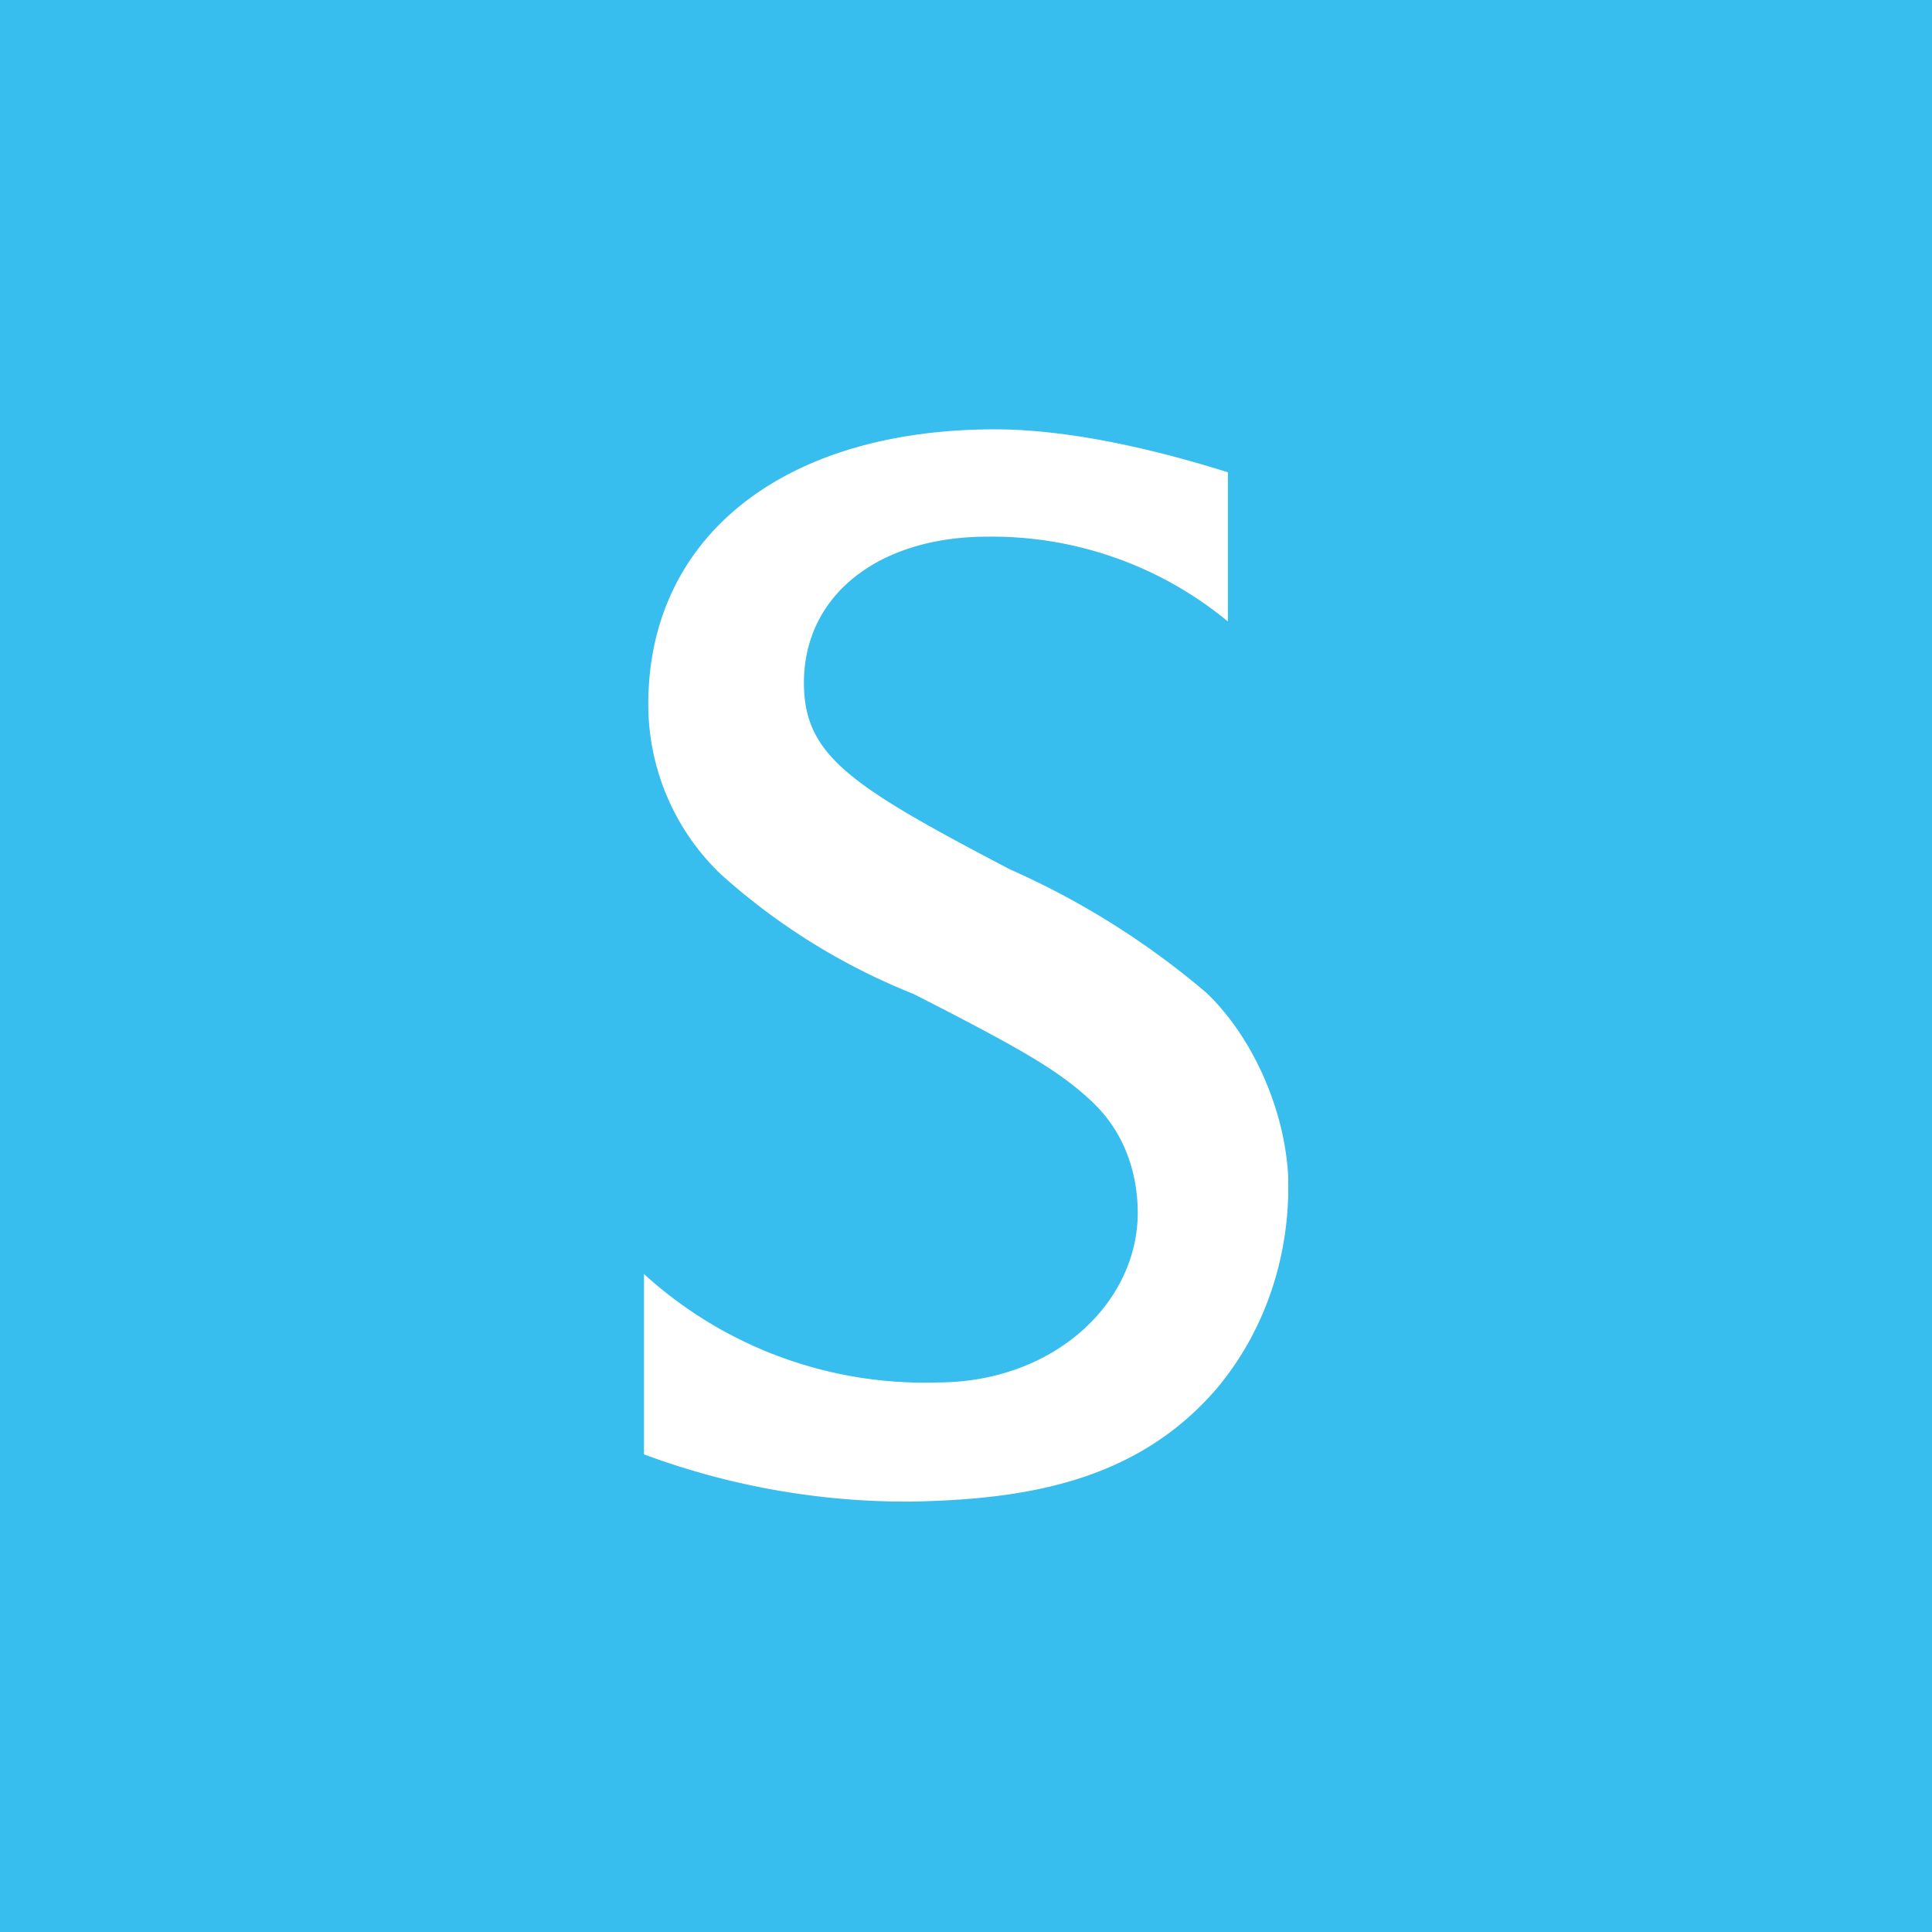 <!-- by TradingView --><svg width="18" height="18" viewBox="0 0 18 18" xmlns="http://www.w3.org/2000/svg"><path fill="#38BDEF" d="M0 0h18v18H0z"/><path d="M11.44 5.79A3.45 3.45 0 0 0 9.2 5c-1.02 0-1.71.55-1.71 1.36 0 .68.43.96 1.92 1.74a7.5 7.5 0 0 1 1.83 1.15c.42.4.72 1.06.76 1.68.03.7-.18 1.42-.65 1.99-.76.9-1.83 1.05-2.86 1.07A7.02 7.02 0 0 1 6 13.55v-1.68a3.88 3.88 0 0 0 2.73 1.01c1.1 0 1.87-.75 1.87-1.58 0-.38-.13-.76-.43-1.04s-.62-.47-1.66-1a6 6 0 0 1-1.8-1.12 2.19 2.19 0 0 1-.67-1.58C6.04 5 7.3 4 9.27 4c.68 0 1.47.18 2.17.4V5.8Z" fill="#fff"/></svg>